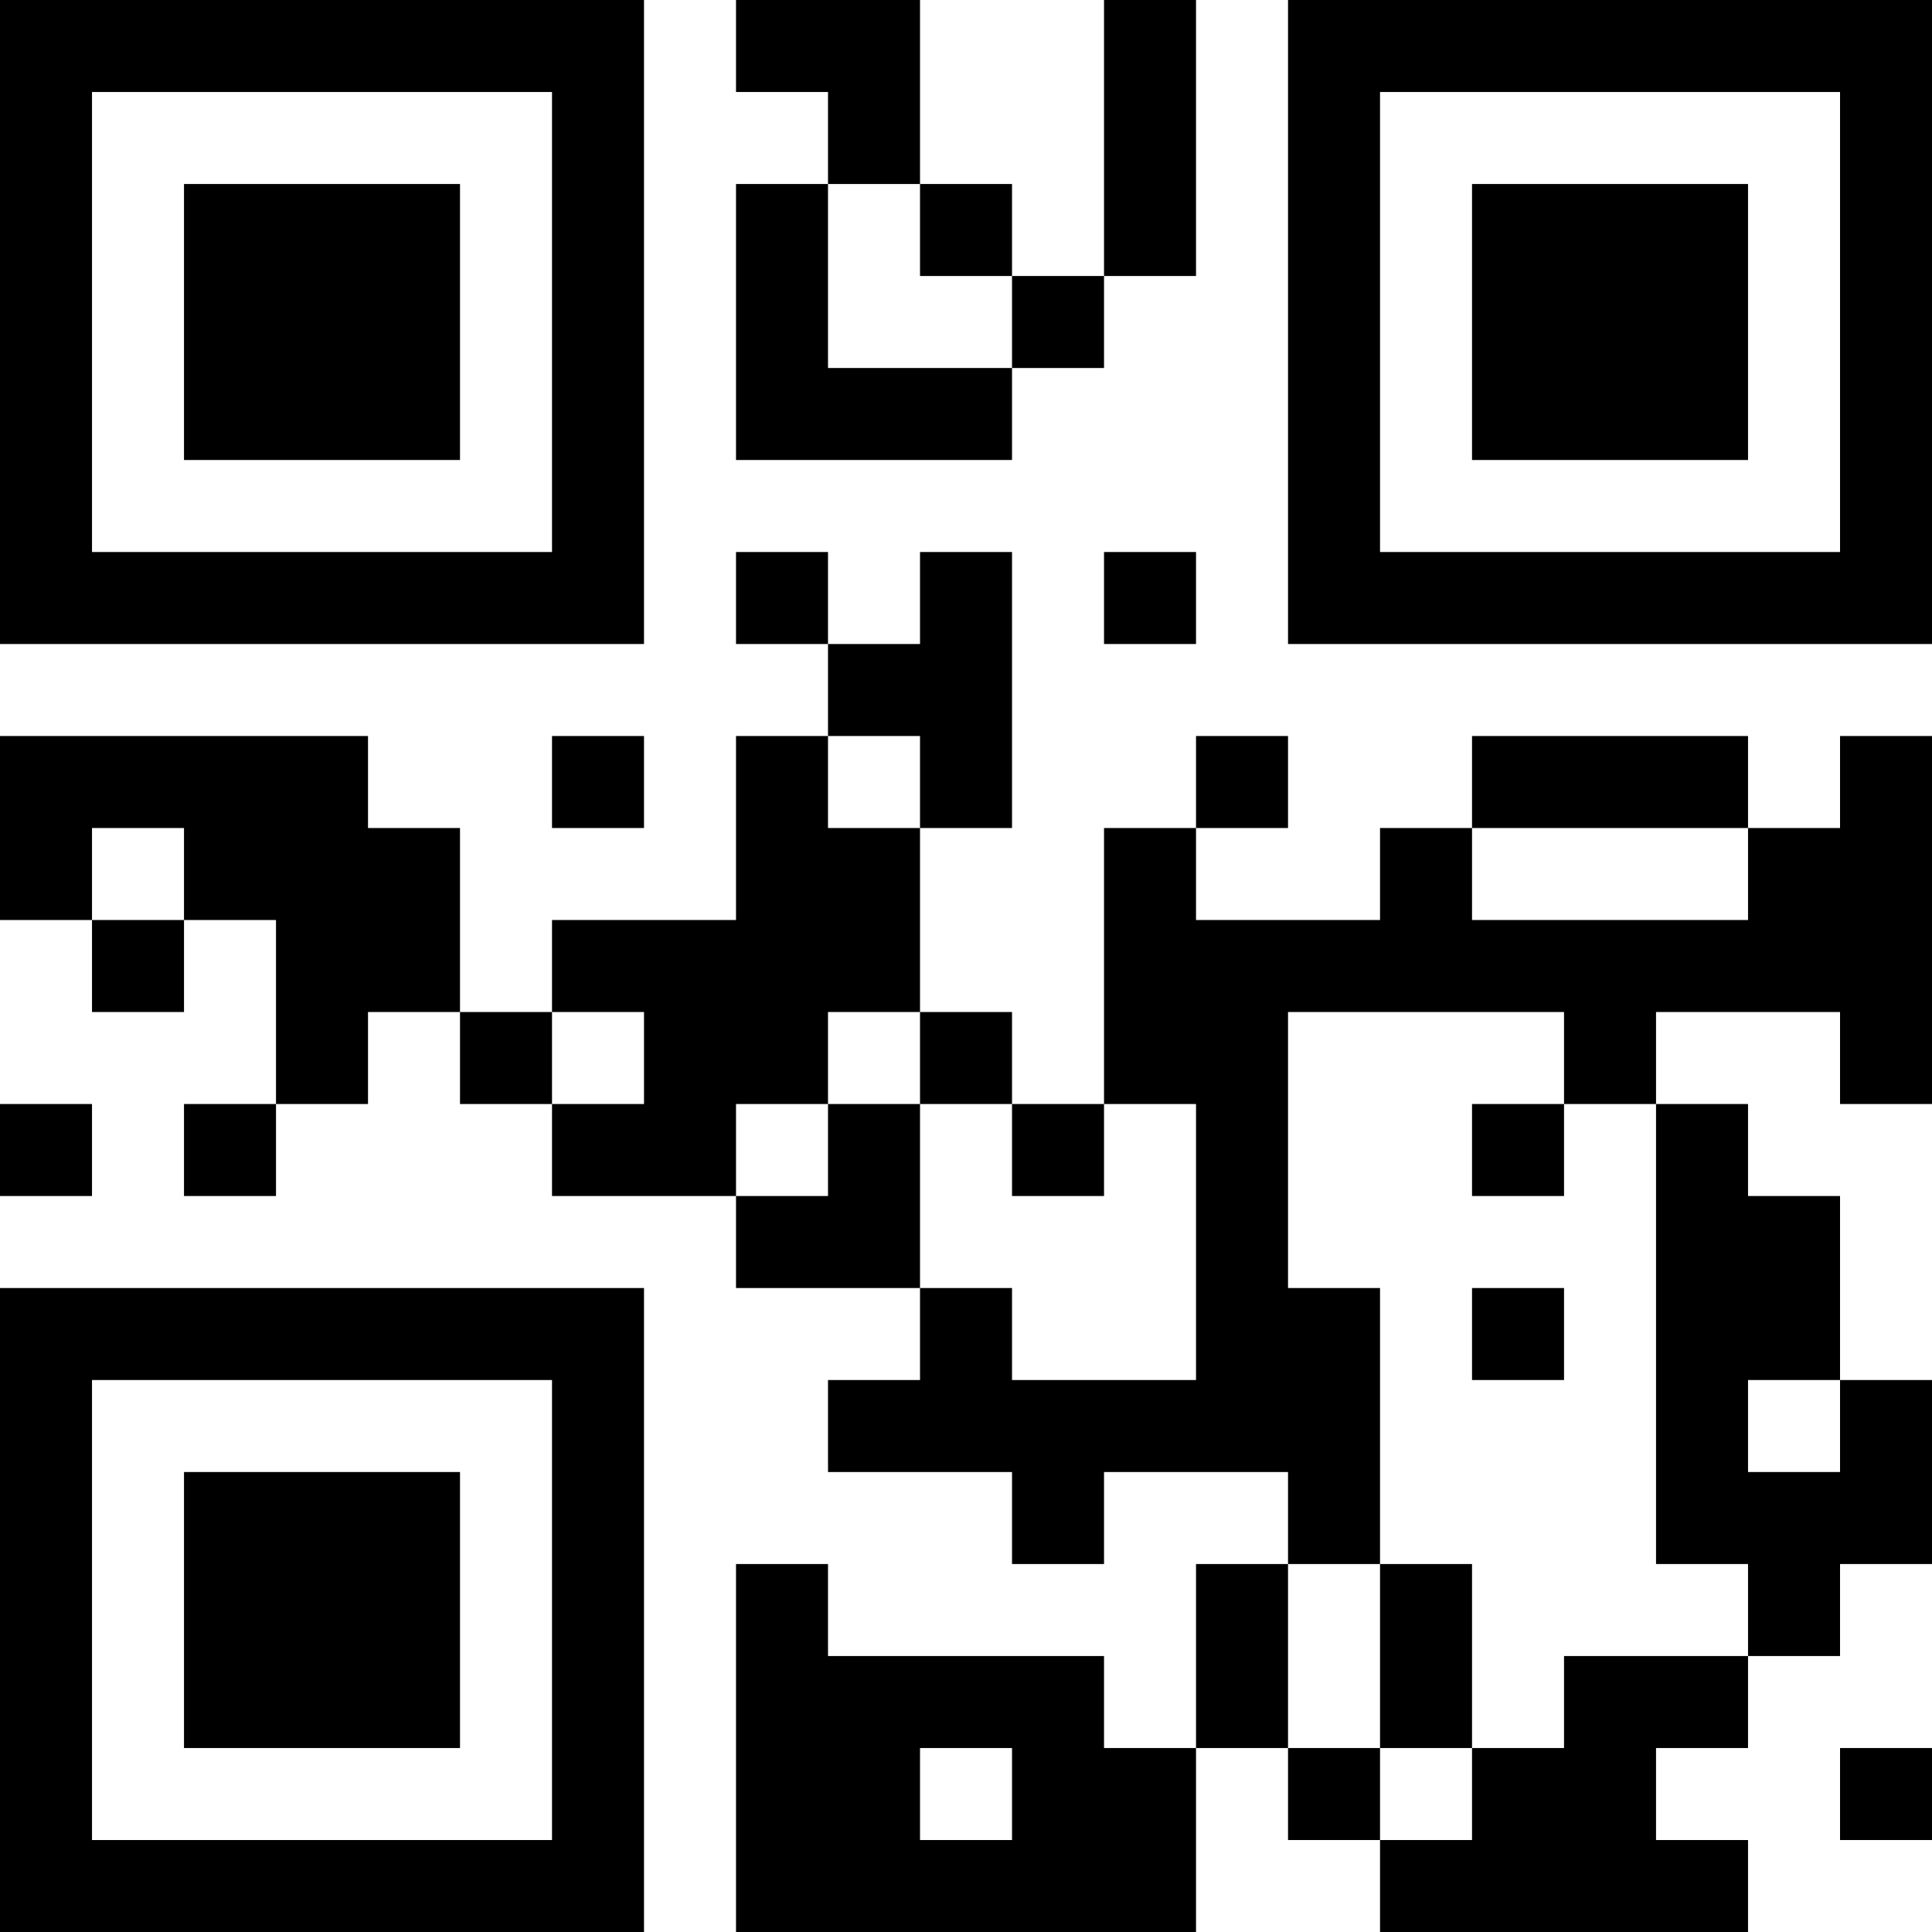 <?xml version="1.0" encoding="UTF-8"?>
<svg xmlns="http://www.w3.org/2000/svg" version="1.1" width="200" height="200" viewBox="0 0 200 200"><rect x="0" y="0" width="200" height="200" fill="#ffffff"/><g transform="scale(9.524)"><g transform="translate(0,0)"><path fill-rule="evenodd" d="M8 0L8 1L9 1L9 2L8 2L8 5L11 5L11 4L12 4L12 3L13 3L13 0L12 0L12 3L11 3L11 2L10 2L10 0ZM9 2L9 4L11 4L11 3L10 3L10 2ZM8 6L8 7L9 7L9 8L8 8L8 10L6 10L6 11L5 11L5 9L4 9L4 8L0 8L0 10L1 10L1 11L2 11L2 10L3 10L3 12L2 12L2 13L3 13L3 12L4 12L4 11L5 11L5 12L6 12L6 13L8 13L8 14L10 14L10 15L9 15L9 16L11 16L11 17L12 17L12 16L14 16L14 17L13 17L13 19L12 19L12 18L9 18L9 17L8 17L8 21L13 21L13 19L14 19L14 20L15 20L15 21L19 21L19 20L18 20L18 19L19 19L19 18L20 18L20 17L21 17L21 15L20 15L20 13L19 13L19 12L18 12L18 11L20 11L20 12L21 12L21 8L20 8L20 9L19 9L19 8L16 8L16 9L15 9L15 10L13 10L13 9L14 9L14 8L13 8L13 9L12 9L12 12L11 12L11 11L10 11L10 9L11 9L11 6L10 6L10 7L9 7L9 6ZM12 6L12 7L13 7L13 6ZM6 8L6 9L7 9L7 8ZM9 8L9 9L10 9L10 8ZM1 9L1 10L2 10L2 9ZM16 9L16 10L19 10L19 9ZM6 11L6 12L7 12L7 11ZM9 11L9 12L8 12L8 13L9 13L9 12L10 12L10 14L11 14L11 15L13 15L13 12L12 12L12 13L11 13L11 12L10 12L10 11ZM14 11L14 14L15 14L15 17L14 17L14 19L15 19L15 20L16 20L16 19L17 19L17 18L19 18L19 17L18 17L18 12L17 12L17 11ZM0 12L0 13L1 13L1 12ZM16 12L16 13L17 13L17 12ZM16 14L16 15L17 15L17 14ZM19 15L19 16L20 16L20 15ZM15 17L15 19L16 19L16 17ZM10 19L10 20L11 20L11 19ZM20 19L20 20L21 20L21 19ZM0 0L0 7L7 7L7 0ZM1 1L1 6L6 6L6 1ZM2 2L2 5L5 5L5 2ZM14 0L14 7L21 7L21 0ZM15 1L15 6L20 6L20 1ZM16 2L16 5L19 5L19 2ZM0 14L0 21L7 21L7 14ZM1 15L1 20L6 20L6 15ZM2 16L2 19L5 19L5 16Z" fill="#000000"/></g></g></svg>
